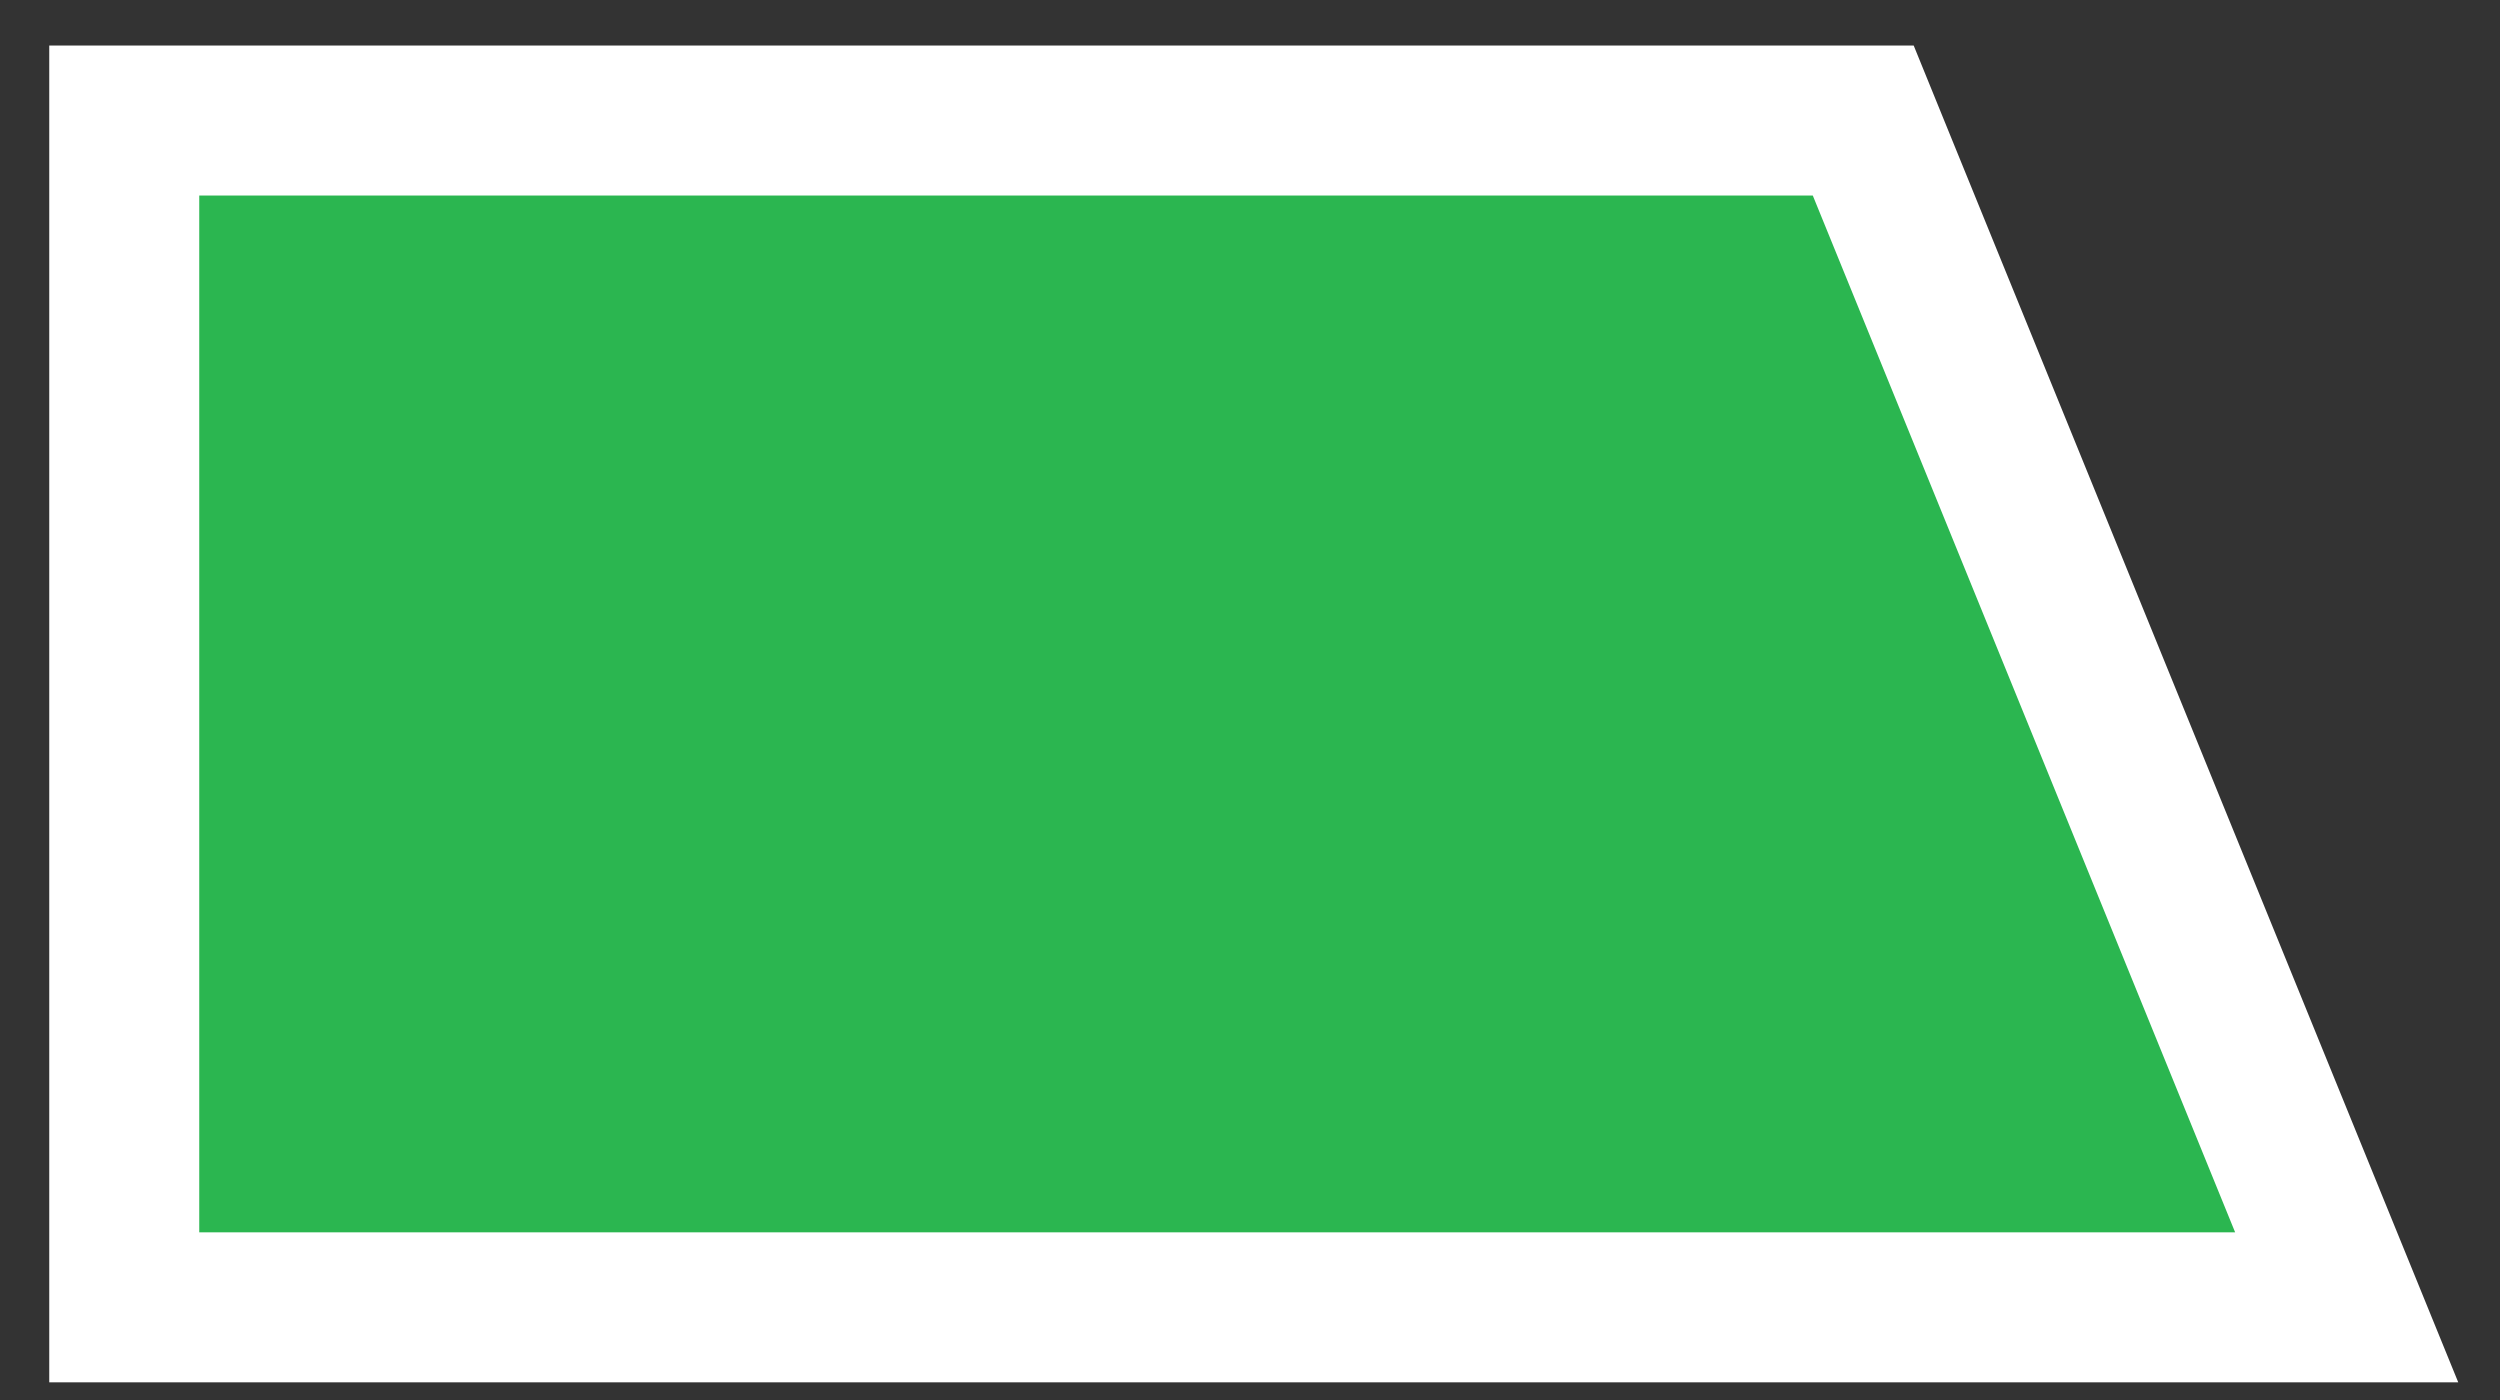 <svg width="50" height="28" viewBox="0 0 50 28" fill="none" xmlns="http://www.w3.org/2000/svg">
<rect x="0" y="0" width="50" height="28" fill="#333333" stroke="none"/>
<path d="M3.985 2.411H2.485V3.911V24.647V26.147H3.985H44.703H46.934L46.092 24.081L37.645 3.345L37.265 2.411H36.256H3.985Z" fill="#2BB650" stroke="white" stroke-width="3"/>
</svg>
